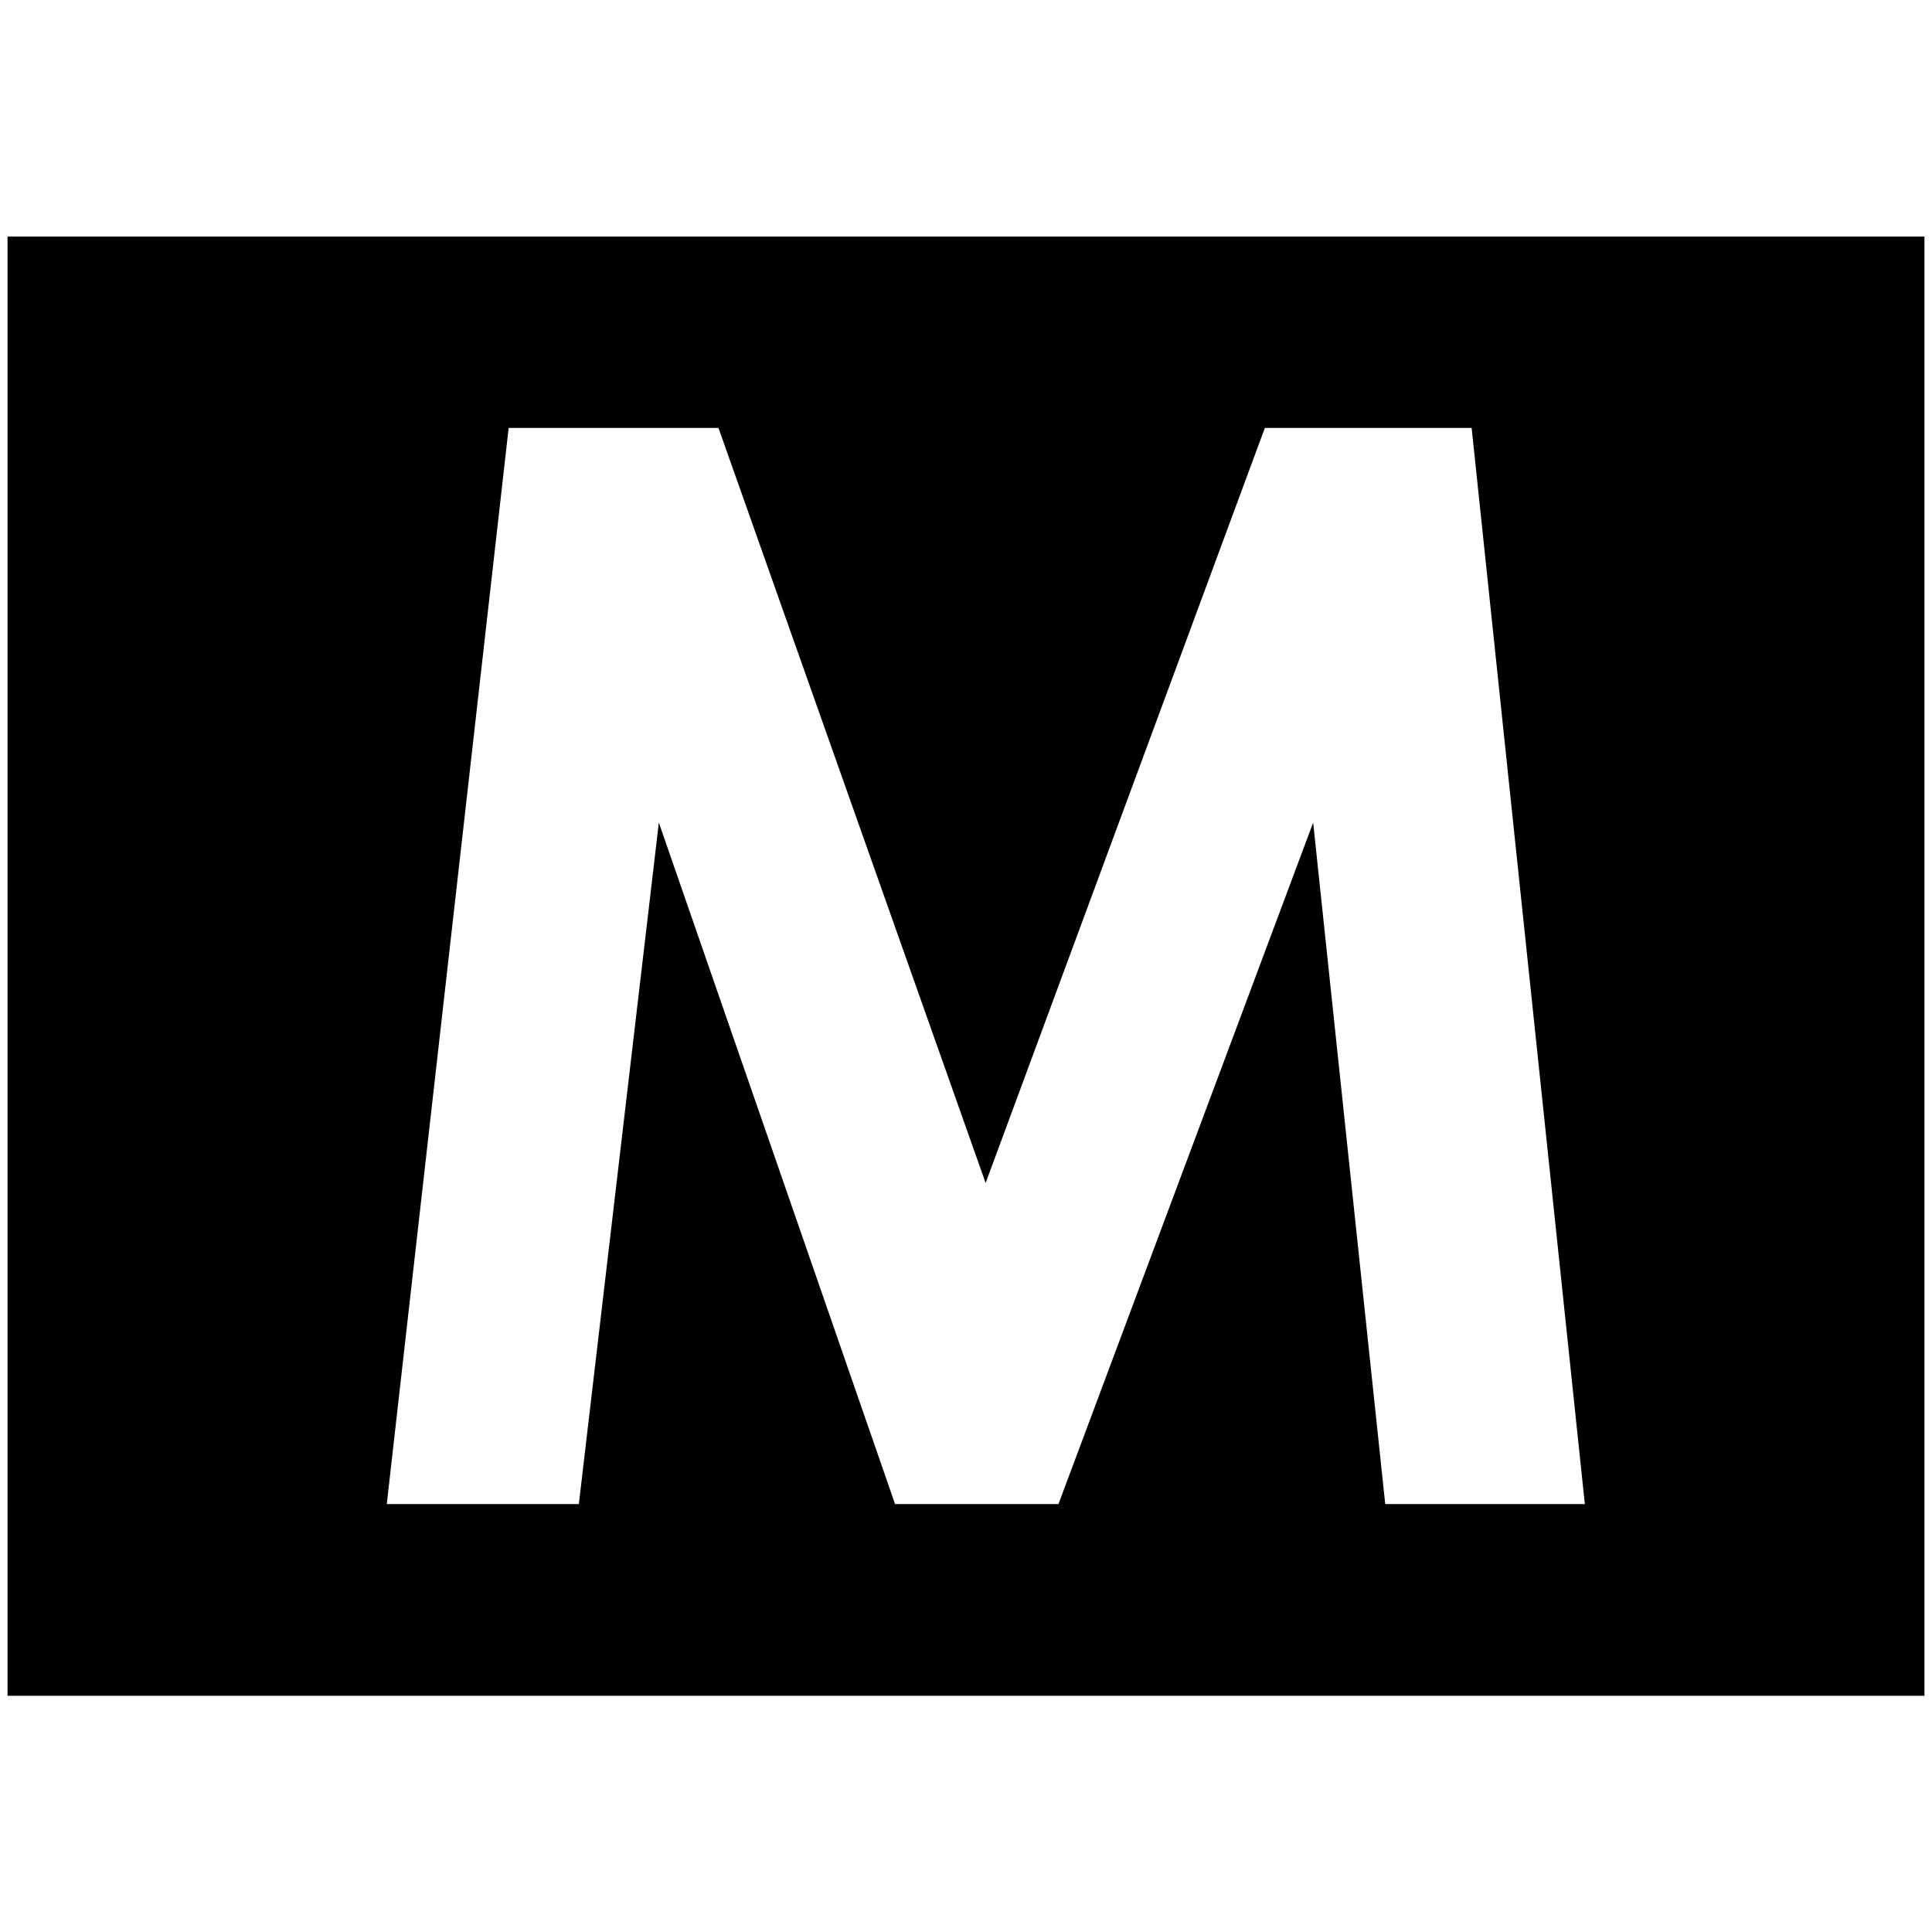 <?xml version="1.0" encoding="utf-8"?>
<!-- Generator: Adobe Illustrator 19.2.1, SVG Export Plug-In . SVG Version: 6.00 Build 0)  -->
<svg version="1.1" id="Layer_1" xmlns="http://www.w3.org/2000/svg" xmlns:xlink="http://www.w3.org/1999/xlink" x="0px" y="0px"
	 viewBox="0 0 512 512" style="enable-background:new 0 0 512 512;" xml:space="preserve">
<path d="M2,62.7v386.7h508V62.7H2z M367.1,398.6L348,218l-67.5,180.6h-43.3L174.6,218l-21.2,180.6h-50.9l32.3-285.2h55.6l70.8,200.1
	l74-200.1h54.8L420,398.6H367.1z"/>
</svg>
